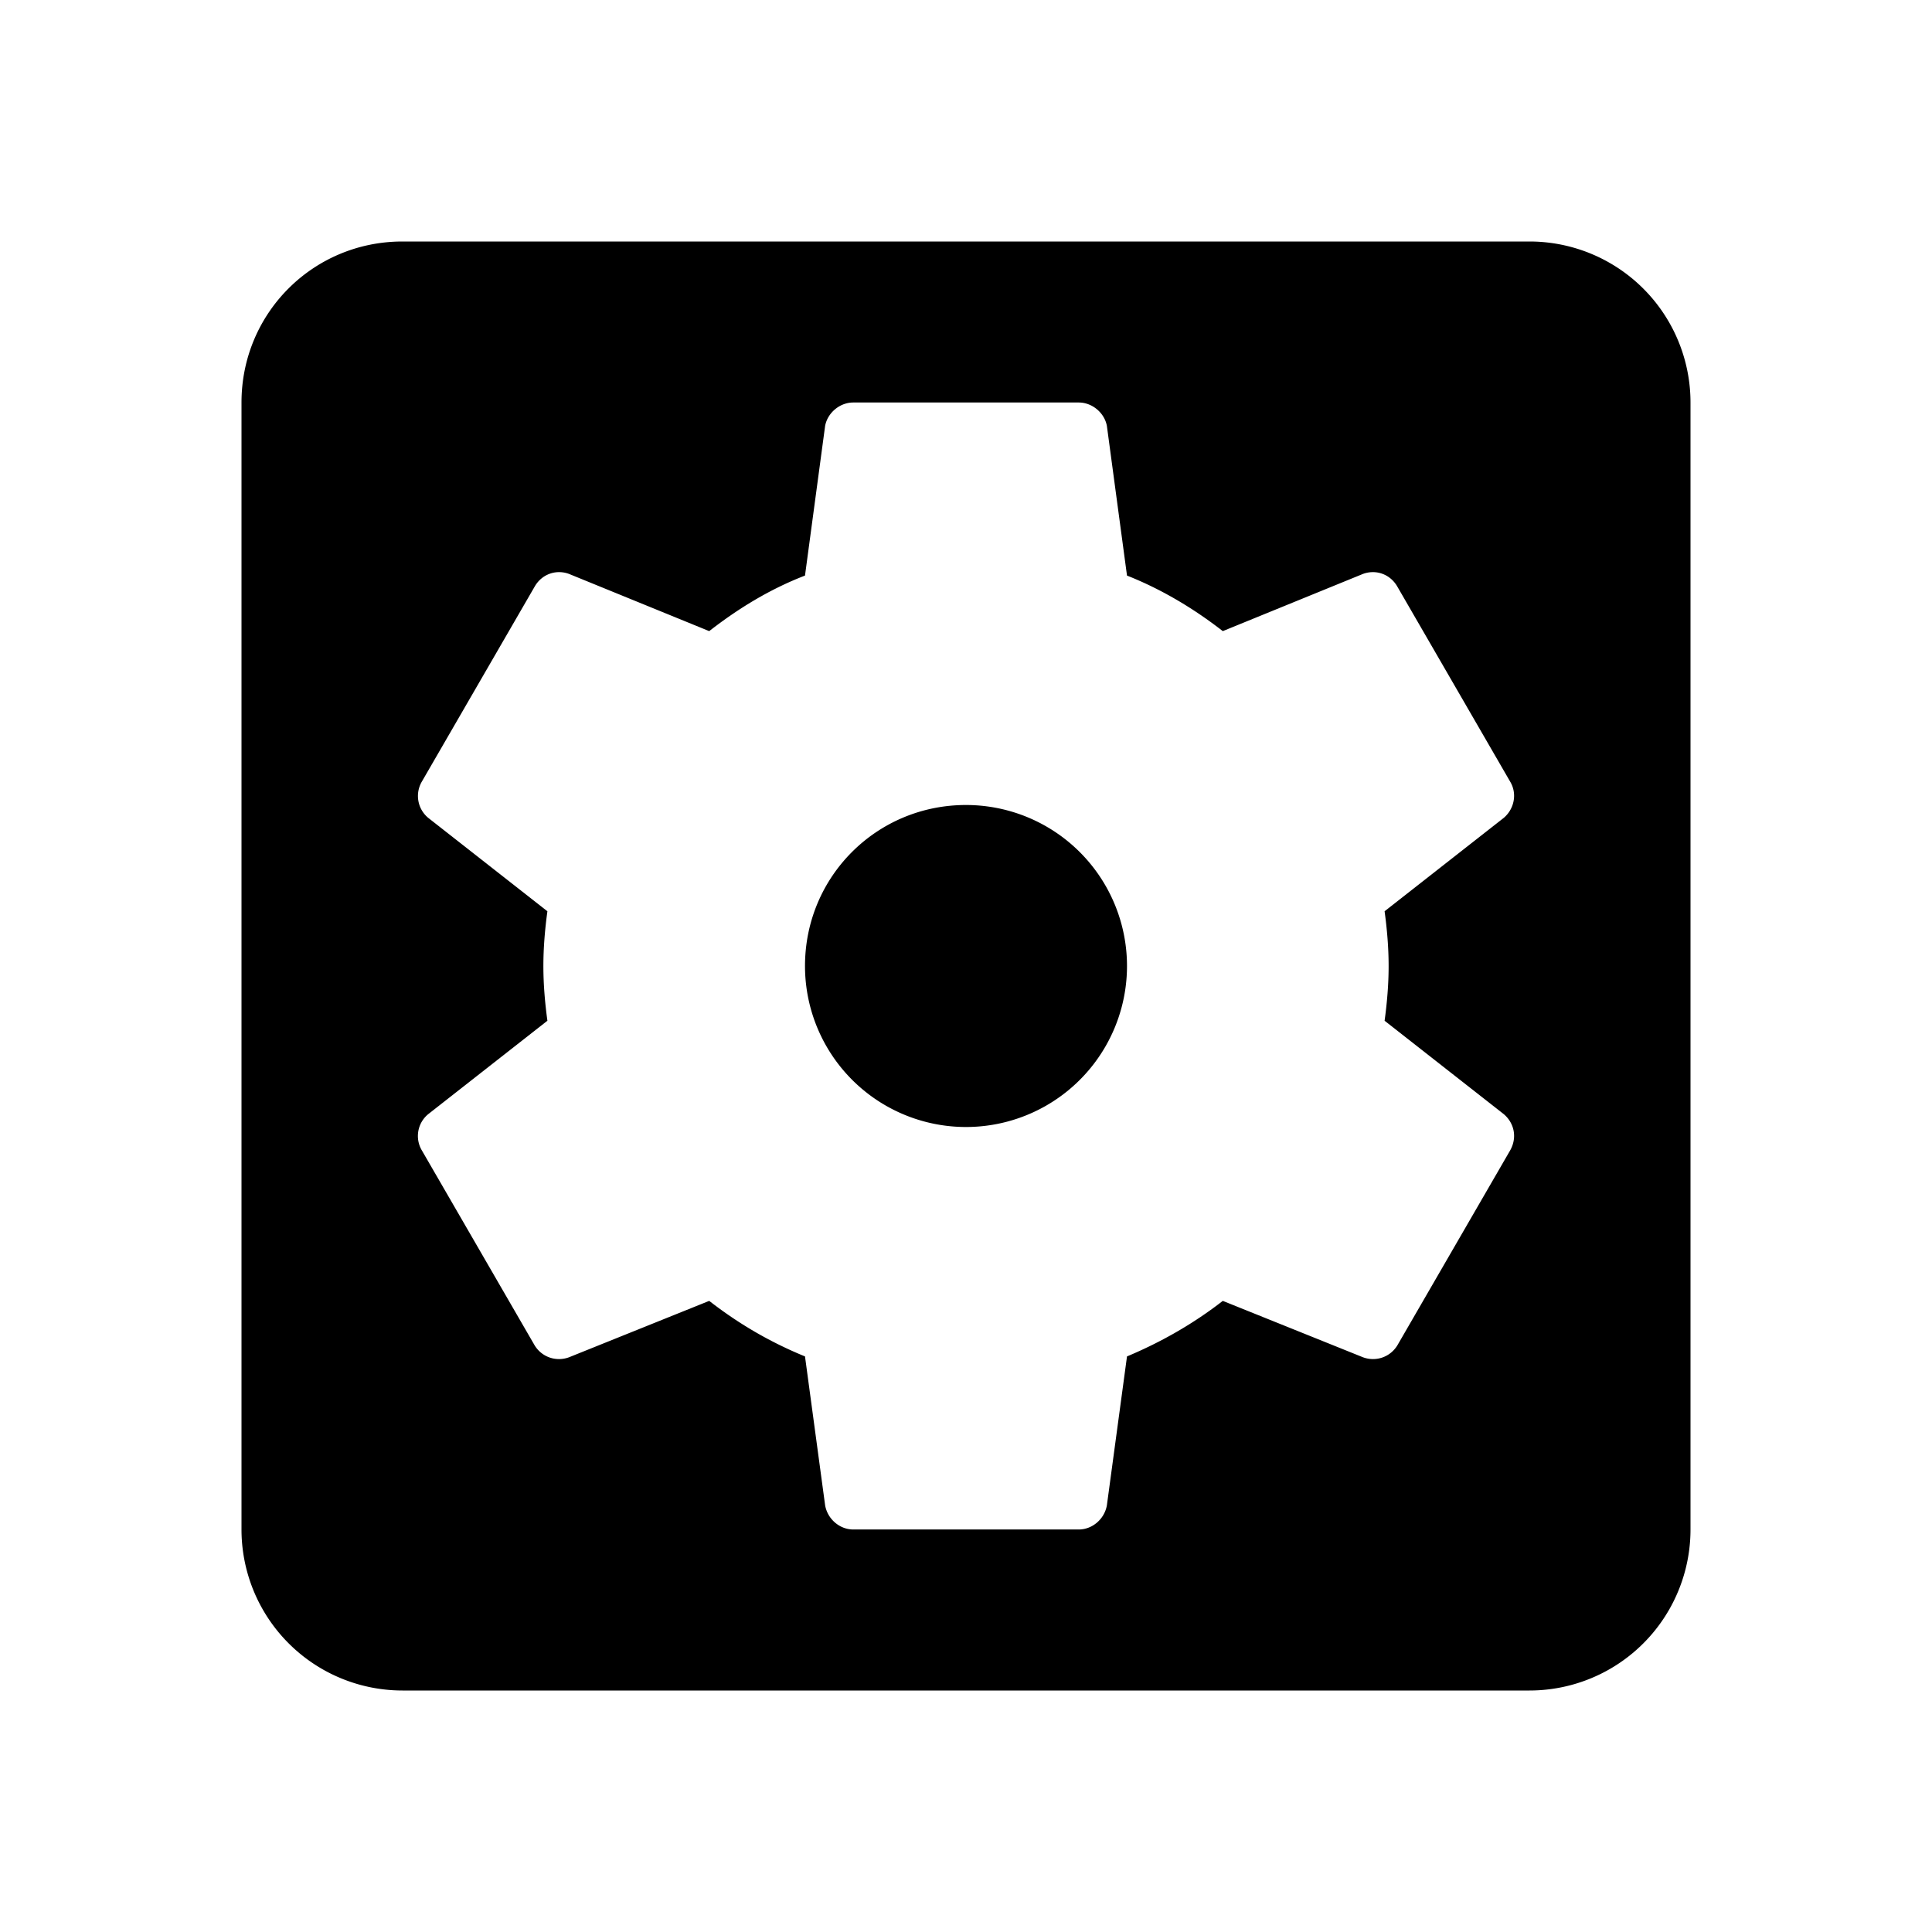 <svg xmlns="http://www.w3.org/2000/svg" viewBox="0 0 24 24"><path d="M17.25 12c0 .23-.02.46-.05.68l1.48 1.16c.13.11.17.29.08.45l-1.4 2.42c-.09.15-.27.21-.43.15l-1.74-.7c-.36.28-.76.51-1.19.69l-.25 1.85c-.03.17-.18.3-.35.3h-2.8c-.17 0-.32-.13-.35-.3L10 16.85c-.44-.18-.83-.41-1.19-.69l-1.74.7c-.16.06-.34 0-.43-.15l-1.4-2.42a.351.351 0 0 1 .08-.45l1.48-1.16c-.03-.22-.05-.45-.05-.68 0-.23.02-.46.05-.68l-1.48-1.16a.353.353 0 0 1-.08-.45l1.4-2.42c.09-.16.27-.22.43-.16l1.74.71c.36-.28.75-.52 1.19-.69l.25-1.86c.03-.16.18-.29.35-.29h2.8c.17 0 .32.13.35.29L14 7.15c.43.17.83.41 1.19.69l1.74-.71c.16-.06.34 0 .43.16l1.4 2.42c.09.15.05.34-.08.45l-1.48 1.16c.03.22.05.45.05.68M19 3H5c-1.11 0-2 .89-2 2v14a2 2 0 0 0 2 2h14a2 2 0 0 0 2-2V5a2 2 0 0 0-2-2m-7 7c-1.11 0-2 .89-2 2a2 2 0 0 0 2 2 2 2 0 0 0 2-2 2 2 0 0 0-2-2"/></svg>